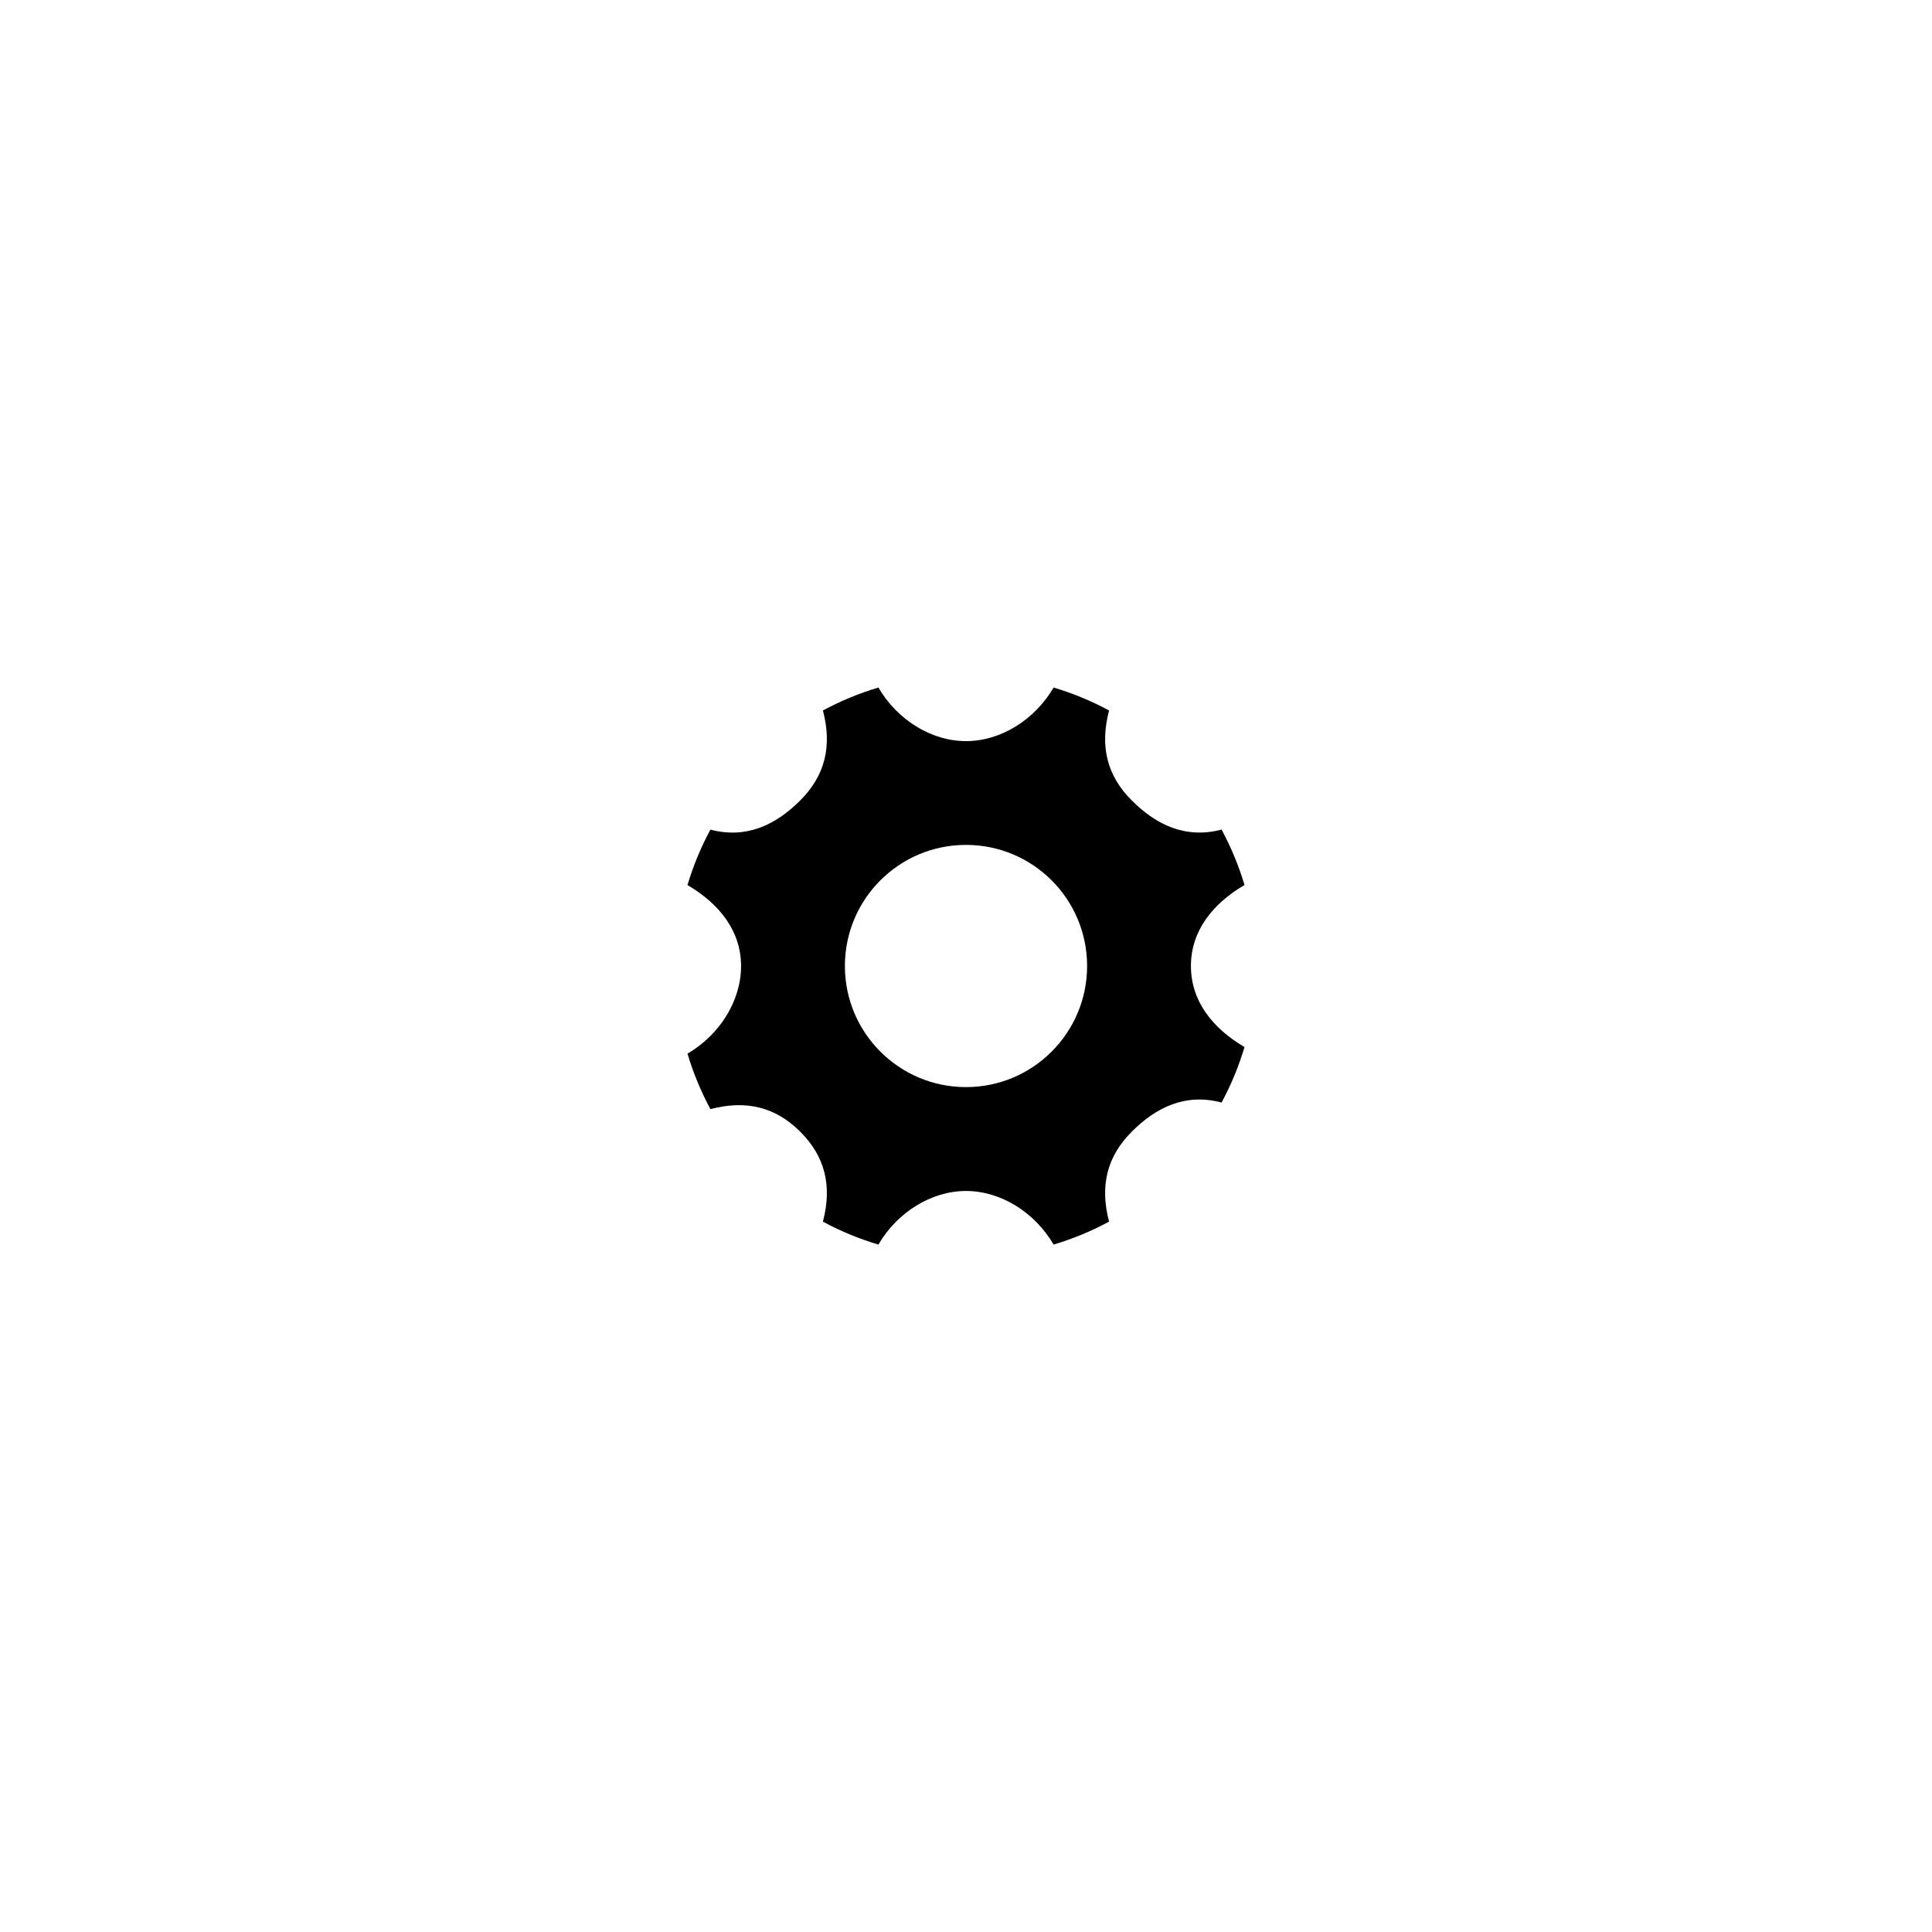 <svg xmlns="http://www.w3.org/2000/svg" width="38" height="38">
<polygon fill="none" points="-246.057,-395.145 -249.444,-398.532 -261.172,-386.805 -272.899,-398.532 -276.287,-395.145
	-264.56,-383.417 -276.282,-371.695 -272.894,-368.308 -261.172,-380.03 -249.45,-368.308 -246.062,-371.695 -257.784,-383.417 "/>
<g>
	<path d="M23.424,19c0-0.683,0.42-1.222,1.054-1.593c-0.114-0.381-0.266-0.746-0.451-1.09c-0.71,0.186-1.285-0.092-1.768-0.575
		c-0.483-0.483-0.631-1.058-0.445-1.768c-0.344-0.186-0.709-0.337-1.091-0.451c-0.37,0.634-1.039,1.054-1.723,1.054
		c-0.683,0-1.353-0.42-1.723-1.054c-0.382,0.114-0.747,0.266-1.091,0.451c0.186,0.71,0.038,1.285-0.445,1.768
		c-0.482,0.483-1.058,0.761-1.768,0.576c-0.186,0.344-0.337,0.708-0.451,1.09c0.634,0.371,1.054,0.91,1.054,1.593
		c0,0.684-0.42,1.353-1.054,1.723c0.114,0.382,0.266,0.747,0.451,1.091c0.71-0.186,1.285-0.038,1.768,0.445
		c0.483,0.483,0.631,1.058,0.445,1.768c0.344,0.187,0.709,0.337,1.091,0.451c0.37-0.634,1.04-1.054,1.723-1.054
		c0.684,0,1.353,0.42,1.723,1.054c0.382-0.114,0.747-0.265,1.091-0.451c-0.186-0.71-0.038-1.284,0.445-1.768
		c0.482-0.483,1.058-0.762,1.768-0.575c0.186-0.344,0.337-0.709,0.451-1.091C23.844,20.223,23.424,19.684,23.424,19z M19,21.382
		c-1.315,0-2.382-1.066-2.382-2.382s1.066-2.382,2.382-2.382s2.382,1.066,2.382,2.382S20.315,21.382,19,21.382z"/>
</g>
</svg>

